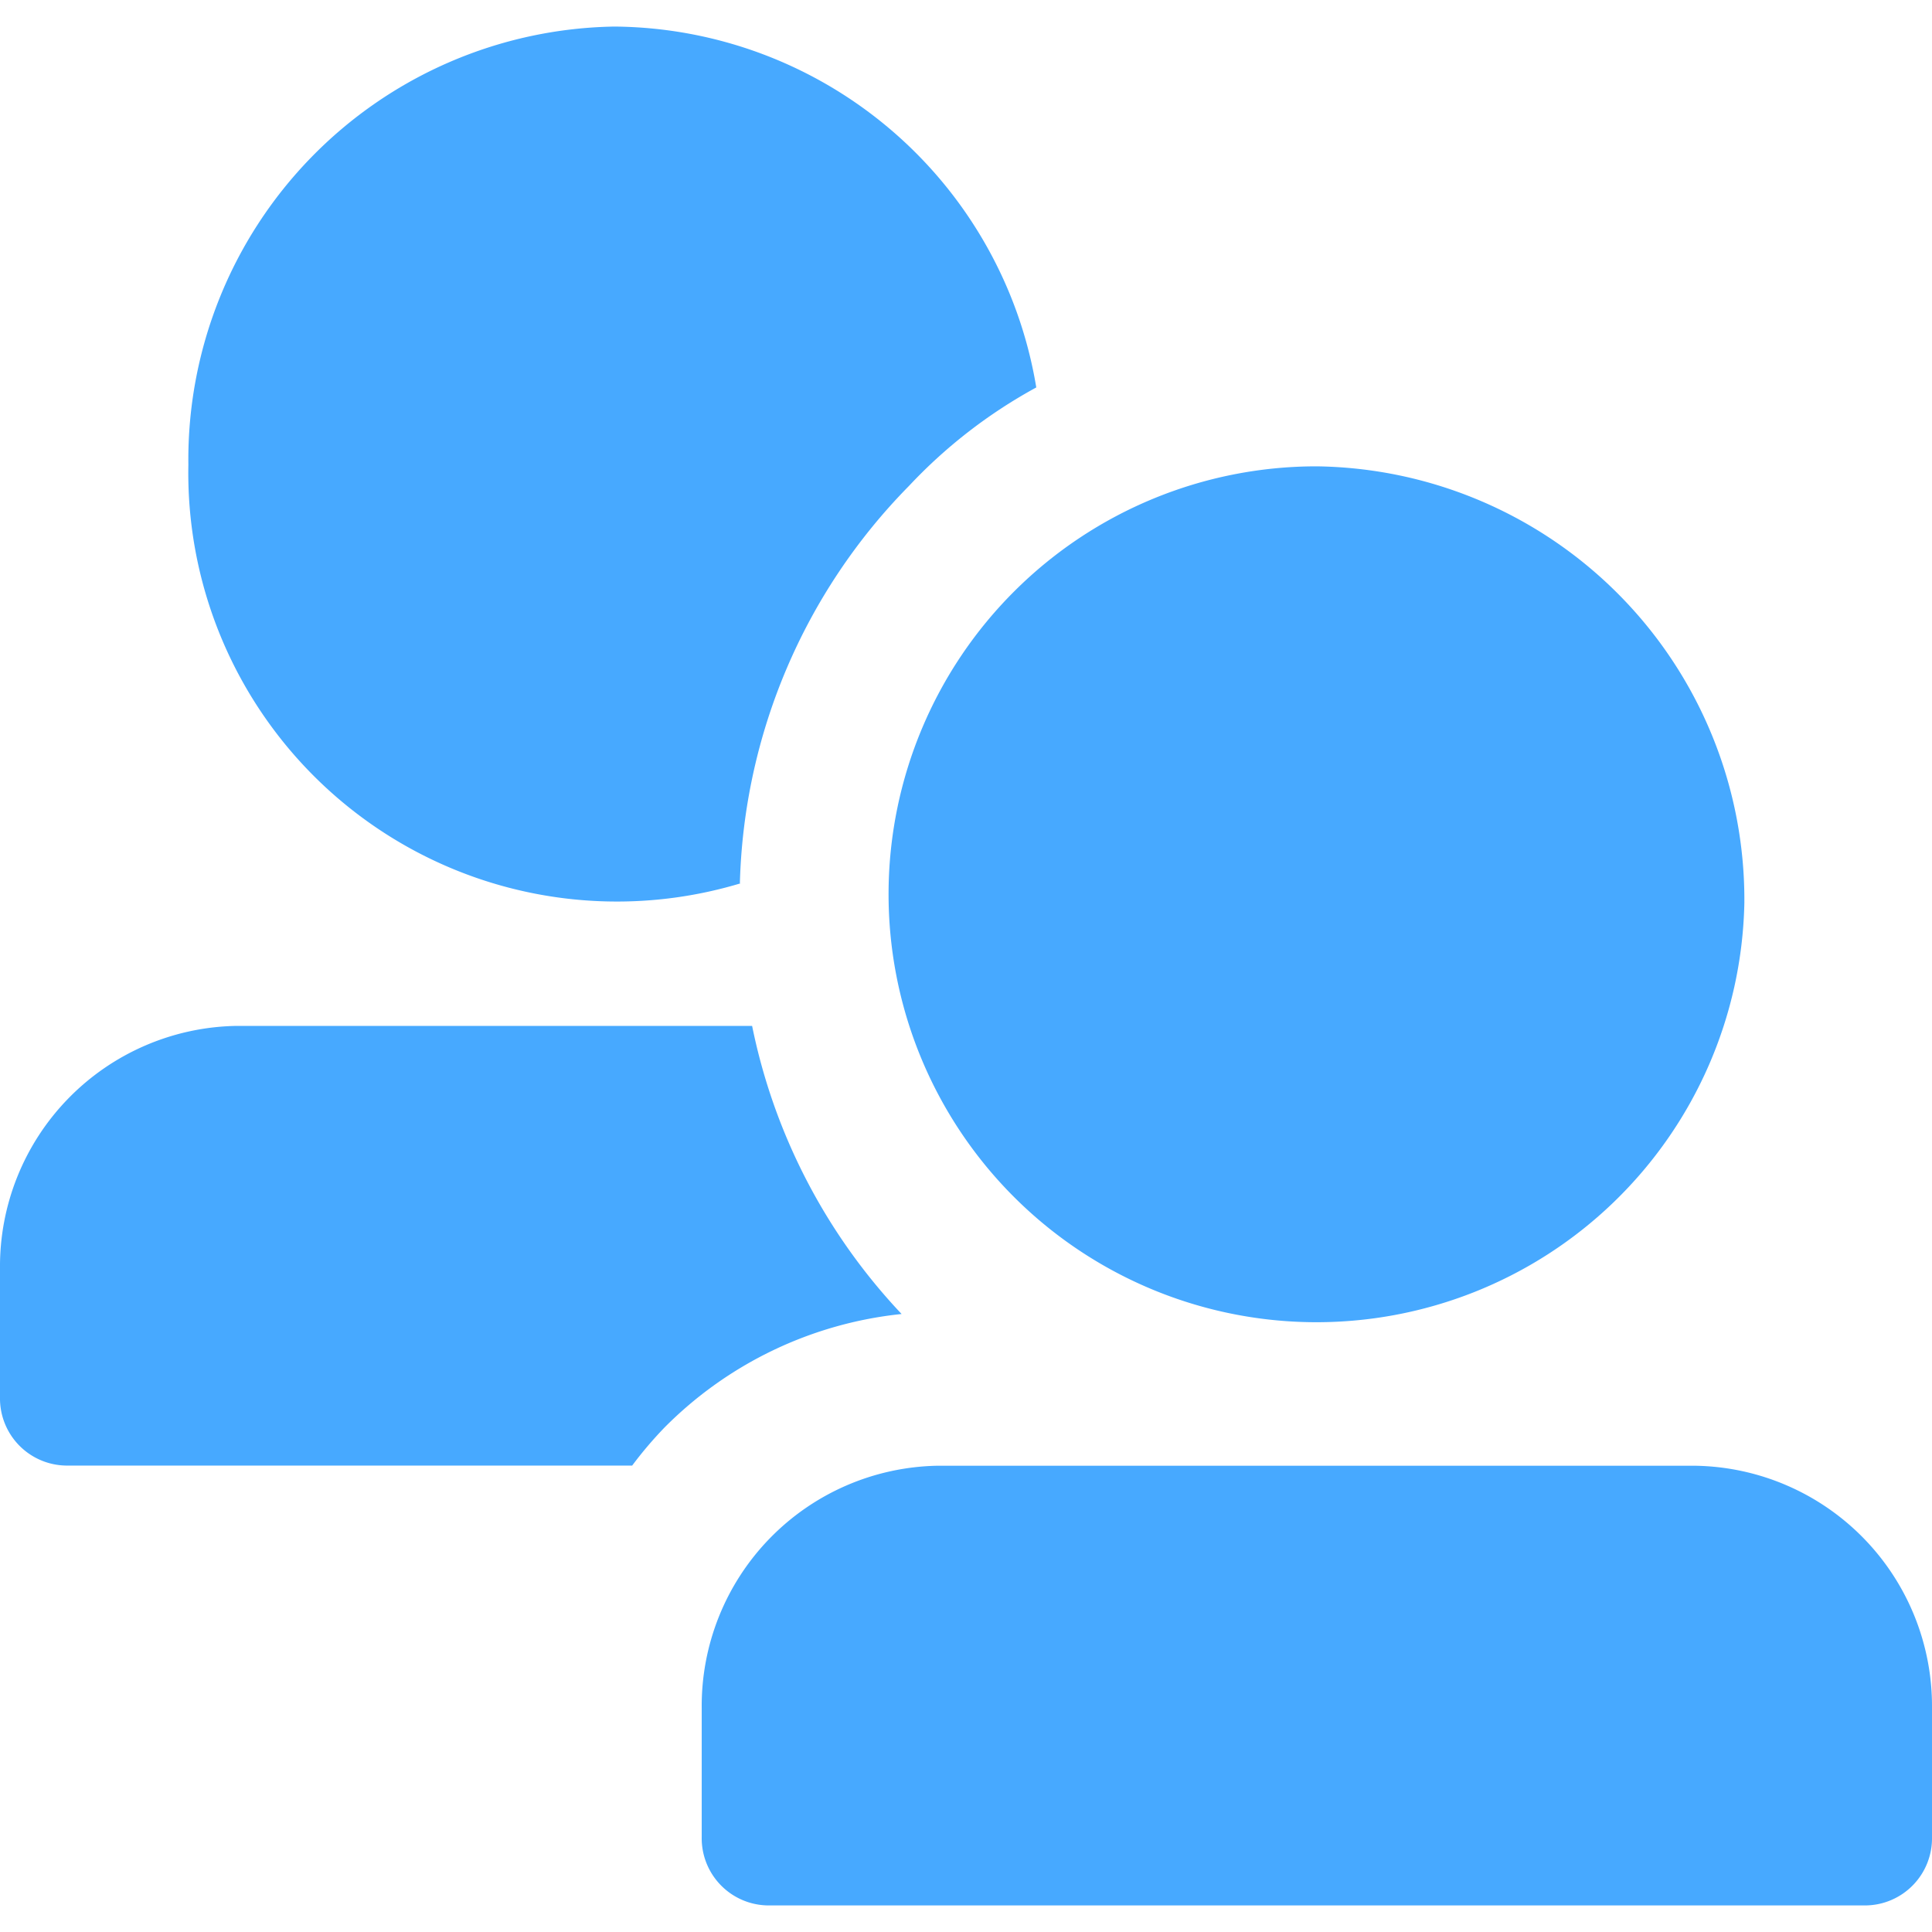 <svg xmlns="http://www.w3.org/2000/svg" width="24" height="24" viewBox="0 0 24 24"><defs><style>.a{fill:none;}.b{fill:#47a9ff;fill-rule:evenodd;}</style></defs><rect class="a" width="24" height="24"/><path class="b" d="M9.2,10.973a5.325,5.325,0,0,1-6.86-5.2A5.38,5.38,0,0,1,7.632.33a5.355,5.355,0,0,1,5.241,4.483,6.3,6.3,0,0,0-1.582,1.224,7.31,7.31,0,0,0-2.1,4.935Zm12.469.245a5.316,5.316,0,1,1-5.315-5.425,5.383,5.383,0,0,1,5.315,5.425ZM24,22.822v-1.6a2.988,2.988,0,0,0-2.943-3.014H11.641a2.984,2.984,0,0,0-2.924,3.014v1.6a.834.834,0,0,0,.828.848H23.172A.834.834,0,0,0,24,22.822ZM9.343,12.744h-6.4A2.988,2.988,0,0,0,0,15.758v1.6a.834.834,0,0,0,.828.848H7.853a4.9,4.9,0,0,1,.4-.471A4.854,4.854,0,0,1,11.2,16.323a7.334,7.334,0,0,1-1.857-3.579Z" transform="translate(0 0)"/></svg>